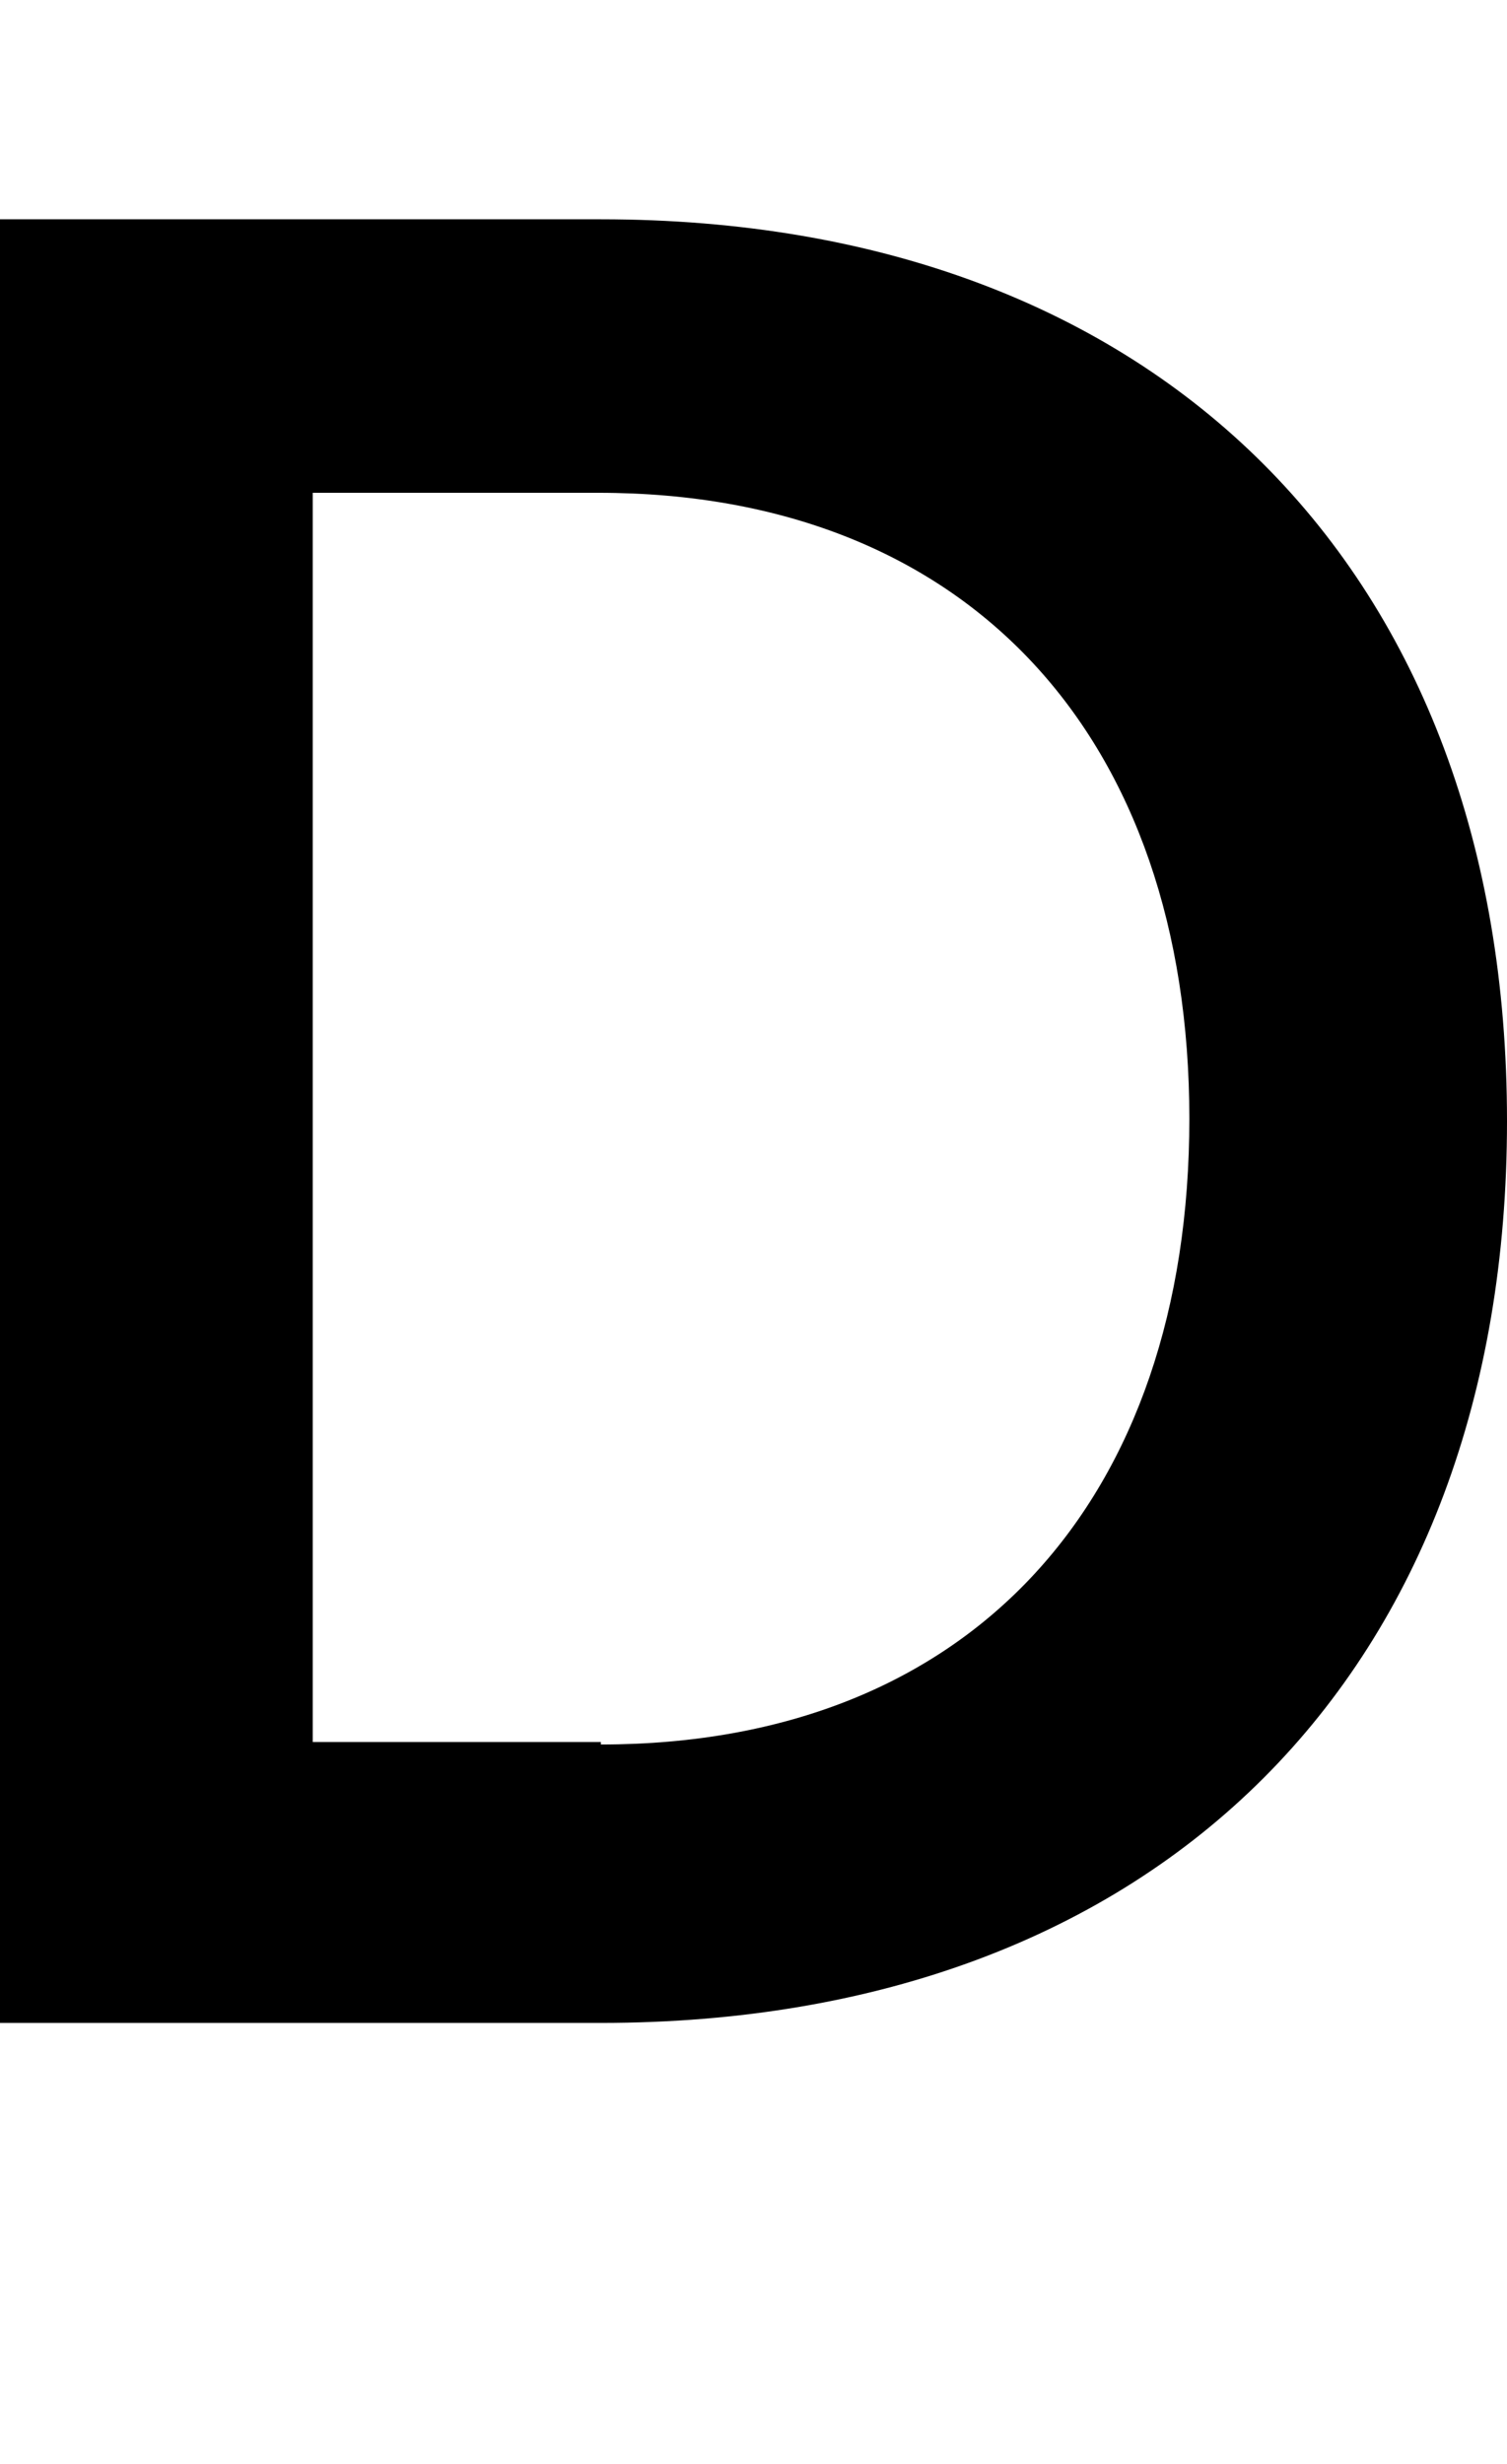 <?xml version="1.0" encoding="UTF-8"?>
<svg xmlns="http://www.w3.org/2000/svg" version="1.1" viewBox="0 0 61.2 100" preserveAspectRatio="none">
  <!-- Generator: Adobe Illustrator 28.7.4, SVG Export Plug-In . SVG Version: 1.2.0 Build 166)  -->
  <g>
    <g id="Layer_1">
      <path d="M0,8.9h24.4c22.7,0,36.8,14.3,36.8,36.6s-14.1,36.6-36.8,36.6H0V8.9ZM24.4,70.8c15.1,0,23.9-10,23.9-25.4s-8.9-25.4-24-25.4h-11.6v50.7h11.7Z"/>
    </g>
  </g>
</svg>
